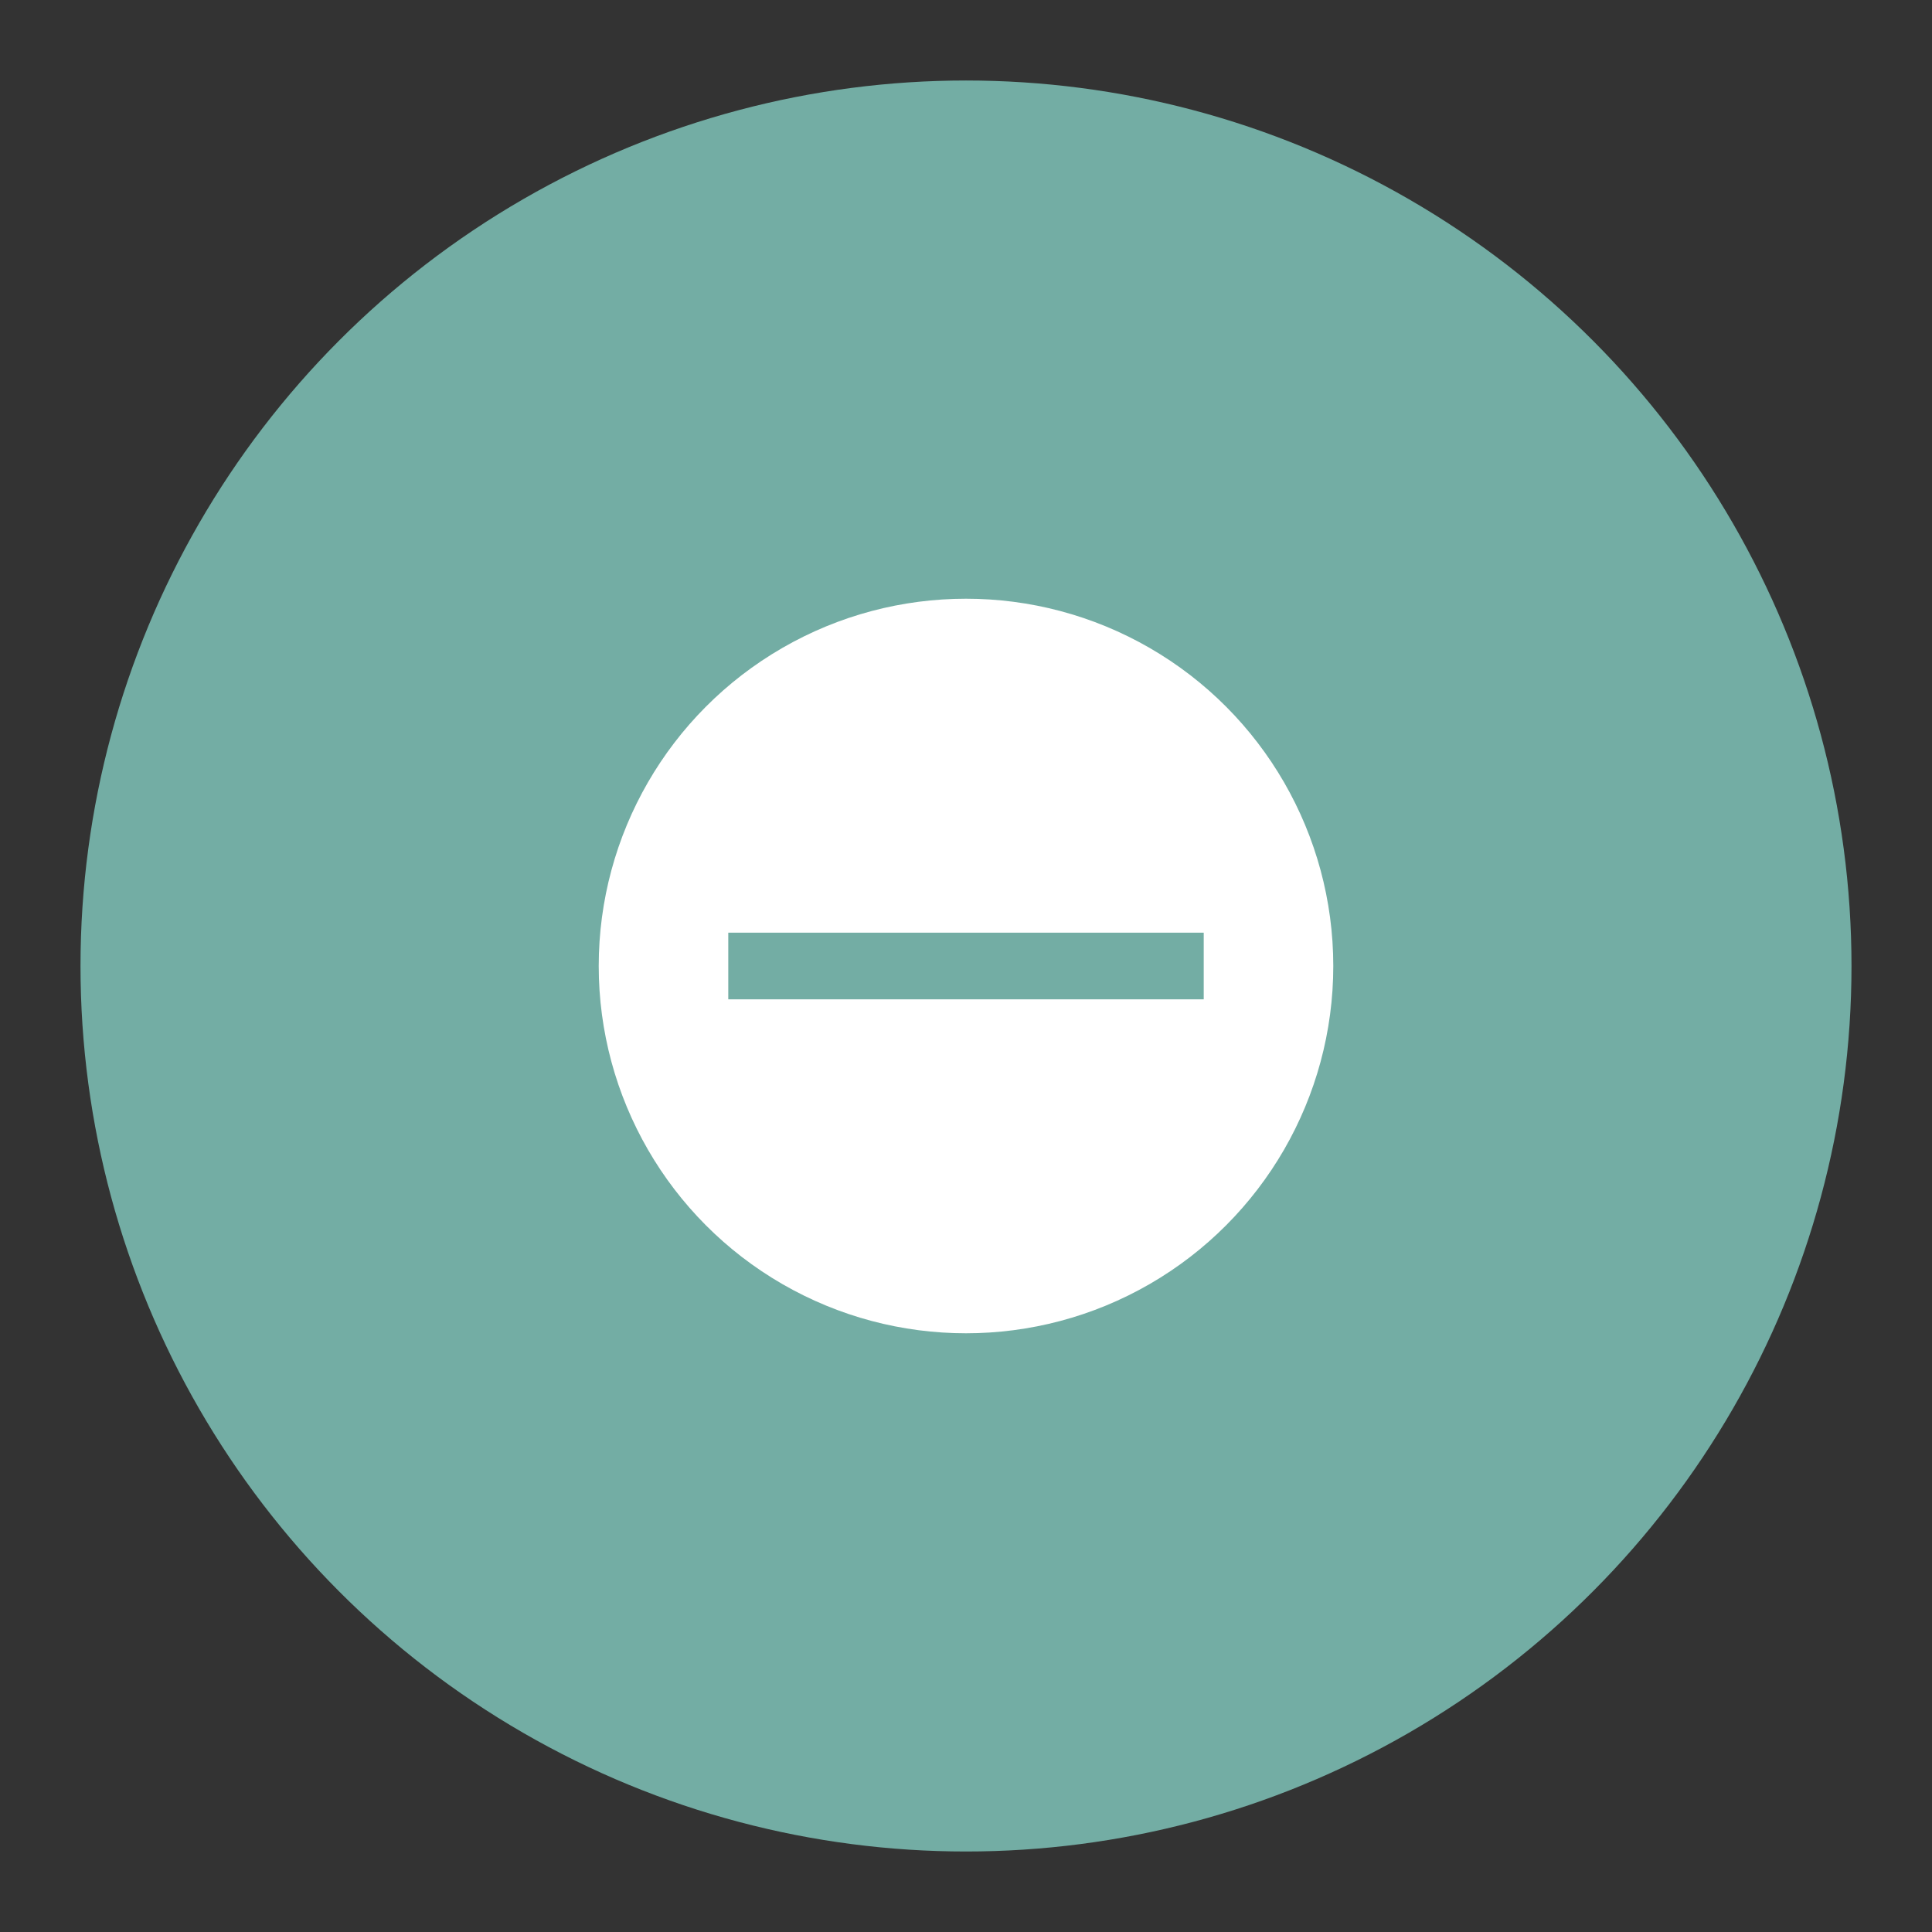 <?xml version="1.0" encoding="UTF-8"?>
<svg version="1.1" viewBox="0 0 192 192" xml:space="preserve" xmlns="http://www.w3.org/2000/svg">
	 <rect x="0" y="0" width="192" height="192" fill="#333333" stroke="none"/>
	 <circle class="a" cx="96" cy="96" r="88" fill="#73ada4"/><circle class="a" cx="96" cy="96" r="36.5" fill="#fff"/><rect x="72.375" y="92.688" width="47.25" height="6.625" ry="0" fill="#73ada4"/></svg>
